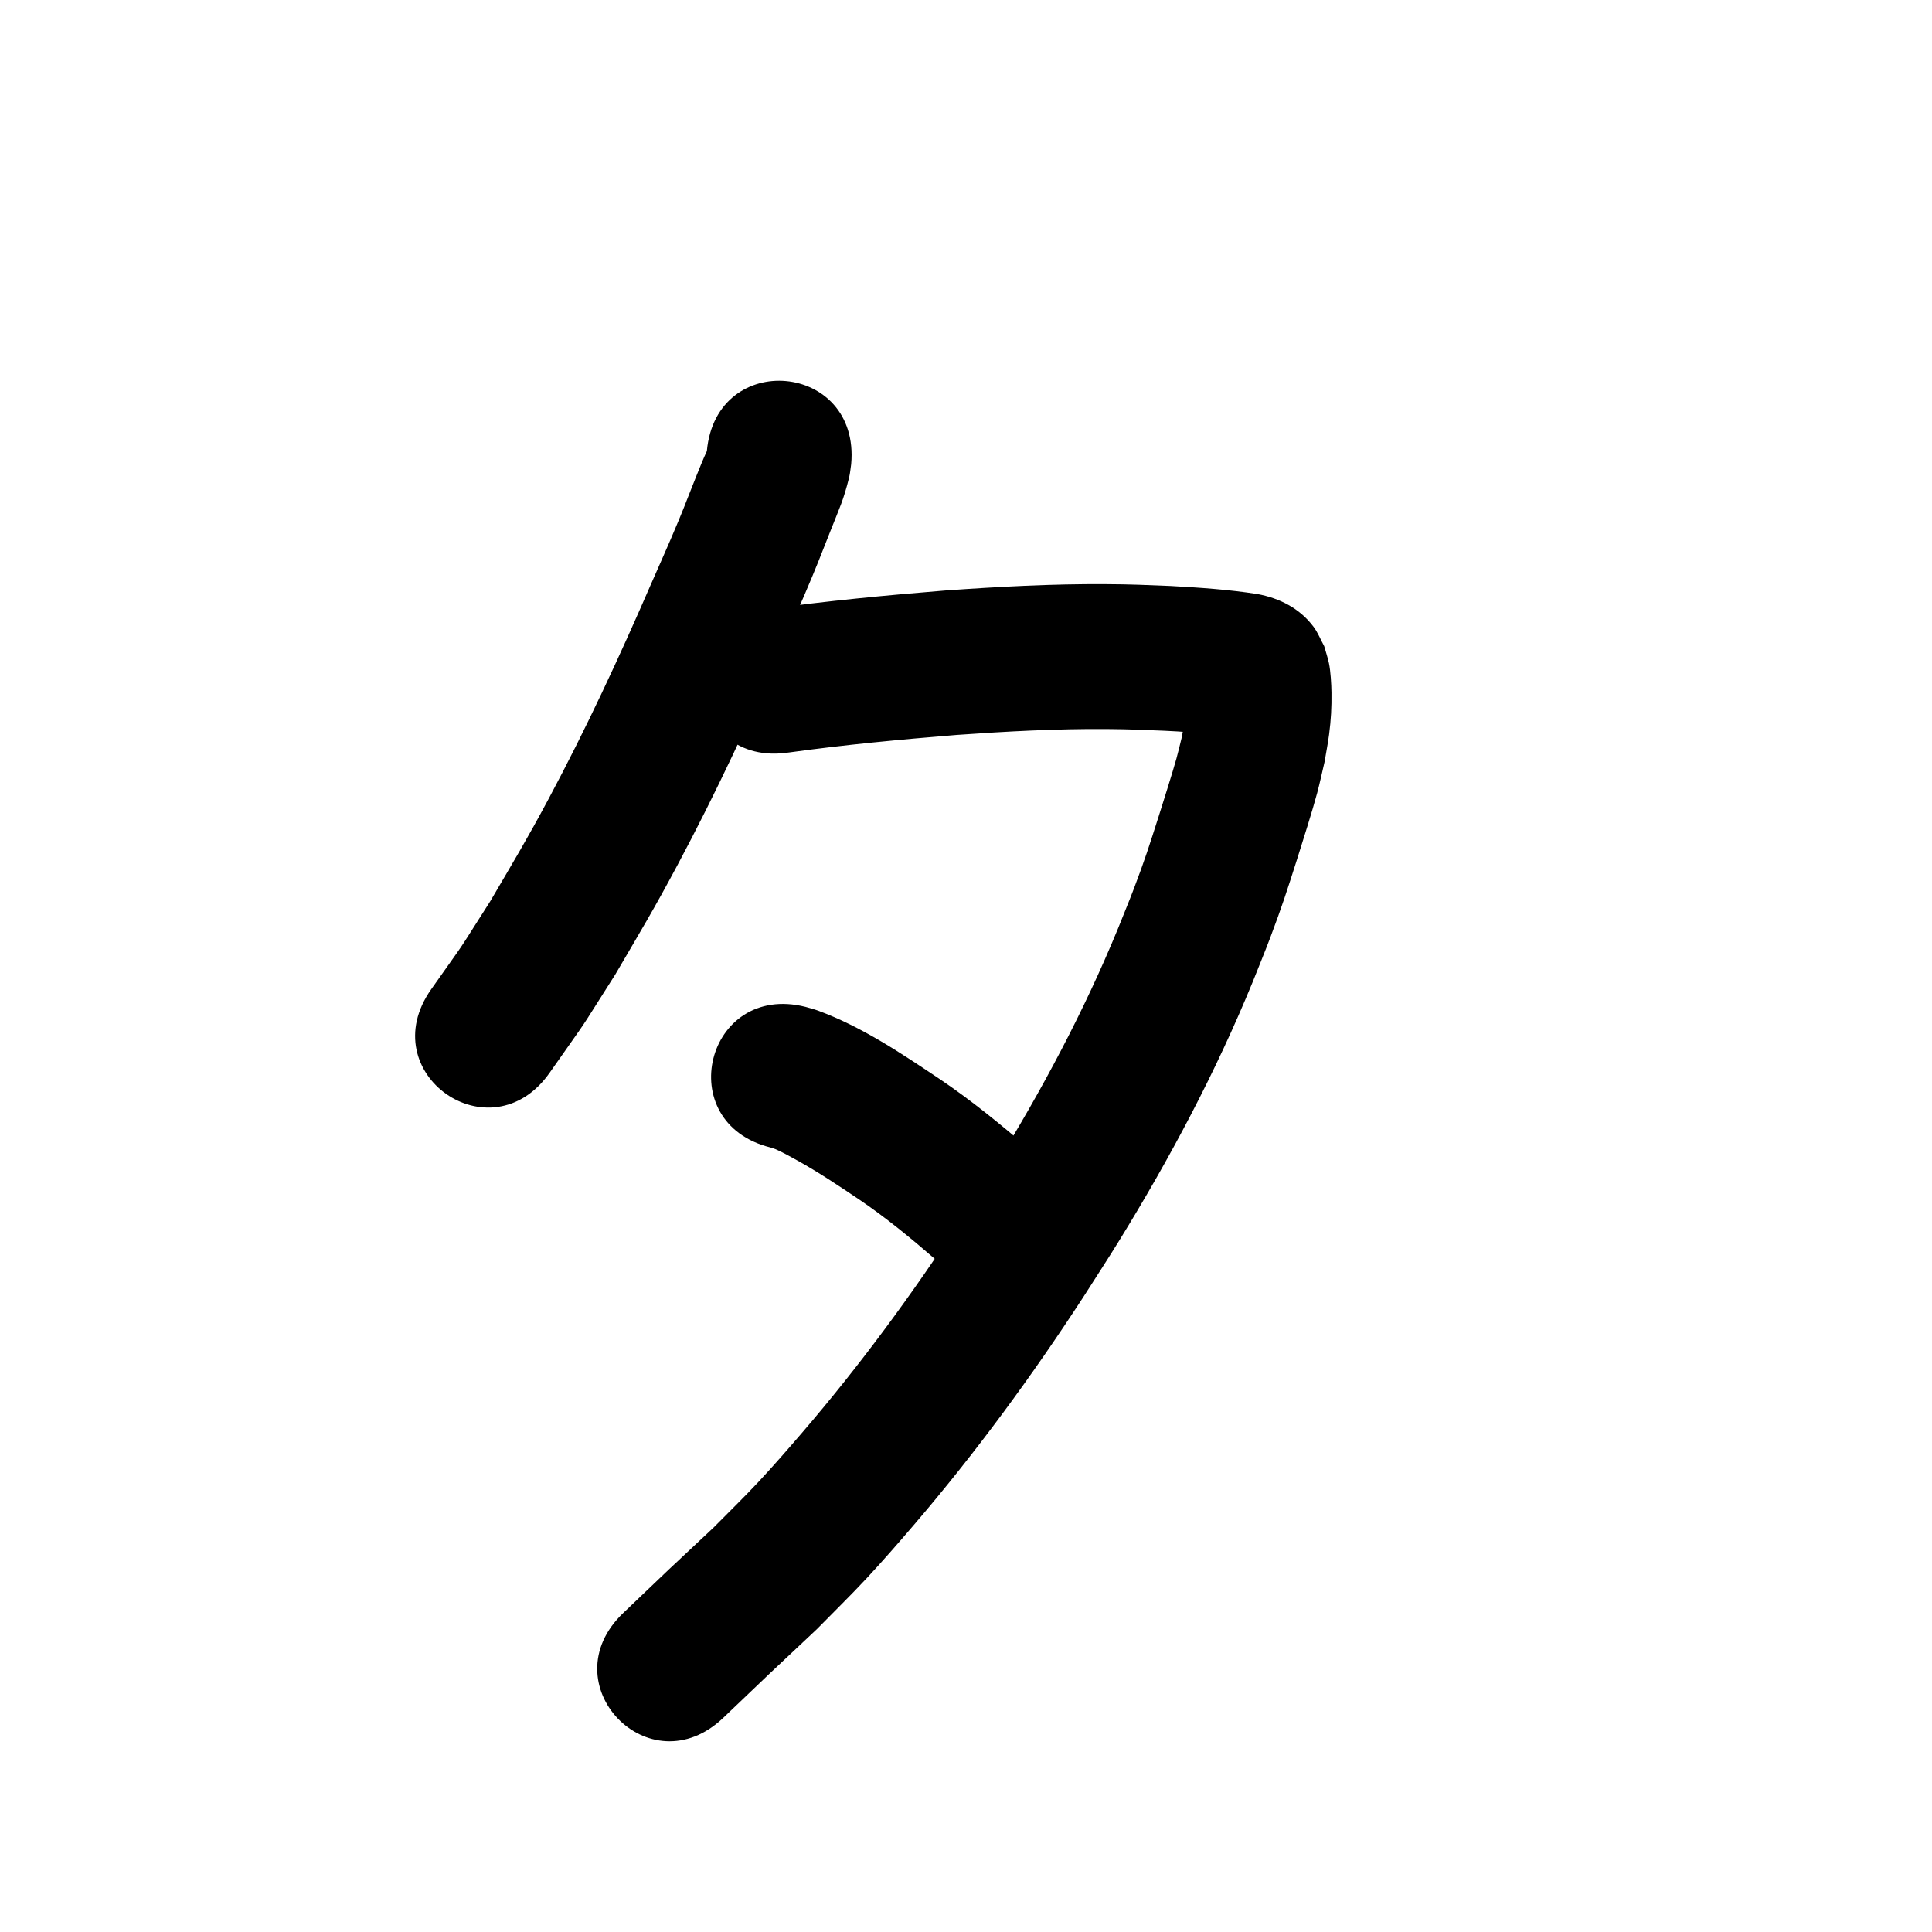<?xml version="1.0" ?>
<svg xmlns="http://www.w3.org/2000/svg" width="1000" height="1000">
<path d="m 365.875,233.451 c -1.935,4.2 -3.666,8.485 -5.397,12.812 -6.707,16.766 -5.88,15.461 -13.548,33.35 -3.242,7.563 -6.617,15.069 -9.925,22.604 -16.317,37.631 -33.608,74.896 -52.95,111.081 -11.517,21.546 -18.139,32.411 -30.339,53.247 -19.823,31.015 -9.62,15.826 -30.585,45.582 -30.485,43.396 30.886,86.507 61.371,43.112 v 0 c 23.358,-33.338 12.041,-16.4 33.947,-50.818 13.249,-22.661 19.753,-33.304 32.306,-56.828 20.04,-37.555 37.993,-76.206 54.931,-115.244 3.502,-7.987 7.074,-15.944 10.505,-23.961 6.518,-15.23 8.232,-19.851 13.911,-34.239 4.558,-11.549 6.462,-15.161 9.38,-26.939 0.564,-2.277 0.723,-4.636 1.085,-6.954 4.812,-52.814 -69.878,-59.62 -74.691,-6.806 z"/>
<path d="m 408.296,389.488 c 28.884,-4.006 57.922,-6.74 86.981,-9.093 25.718,-1.817 51.483,-3.23 77.274,-3.042 12.82,0.093 17.954,0.393 30.402,0.891 8.867,0.402 17.716,1.118 26.541,2.06 3.072,0.328 6.194,0.623 9.236,1.185 -7.276,-0.984 -13.883,-5.952 -18.392,-11.486 -1.794,-2.202 -2.937,-4.862 -4.405,-7.293 -0.509,-1.433 -1.019,-2.867 -1.528,-4.3 -0.07,-0.049 -0.205,-0.232 -0.21,-0.147 -0.064,0.975 0.019,1.954 0.028,2.931 -0.055,1.685 -0.033,3.375 -0.166,5.056 -0.495,6.237 -1.18,8.869 -2.376,15.387 -0.923,3.677 -1.755,7.378 -2.77,11.031 -1.873,6.74 -7.258,23.848 -9.178,29.861 -4.806,15.055 -7.143,22.467 -12.821,37.405 -2.62,6.893 -5.459,13.701 -8.188,20.552 -17.576,42.804 -39.464,83.786 -63.771,123.128 -5.666,9.171 -11.582,18.186 -17.373,27.278 -25.134,38.598 -52.265,75.591 -82.291,110.534 -7.492,8.72 -15.048,17.392 -22.892,25.796 -7.494,8.03 -15.406,15.66 -23.109,23.49 -31.171,29.212 -15.611,14.496 -46.679,44.15 -38.362,36.617 13.423,90.87 51.785,54.252 v 0 c 31.366,-29.941 15.226,-14.641 48.436,-45.883 8.564,-8.753 17.349,-17.296 25.692,-26.26 8.377,-9 16.455,-18.278 24.454,-27.616 32.071,-37.439 61.008,-76.892 87.882,-118.204 6.162,-9.694 12.46,-19.303 18.486,-29.082 26.361,-42.782 50.035,-87.358 69.08,-133.89 3.023,-7.627 6.168,-15.207 9.069,-22.881 6.017,-15.916 8.747,-24.468 13.806,-40.334 2.734,-8.575 8.159,-25.831 10.49,-34.582 1.413,-5.306 2.537,-10.684 3.806,-16.026 0.782,-4.741 1.729,-9.458 2.347,-14.224 0.988,-7.609 1.331,-14.097 1.231,-21.659 -0.055,-4.179 -0.435,-11.017 -1.304,-15.161 -0.63,-3.003 -1.645,-5.912 -2.467,-8.868 -1.843,-3.351 -3.237,-6.992 -5.529,-10.054 -7.137,-9.534 -17.615,-14.803 -29.052,-16.92 -14.86,-2.33 -29.905,-3.338 -44.911,-4.167 -13.87,-0.541 -19.448,-0.864 -33.755,-0.948 -27.684,-0.164 -55.341,1.312 -82.945,3.286 -30.779,2.503 -61.537,5.403 -92.126,9.69 -52.437,7.927 -41.226,82.085 11.211,74.157 z"/>
<path d="m 398.749,593.914 c 0.841,0.281 1.708,0.492 2.523,0.842 3.792,1.628 7.393,3.674 11.007,5.666 11.224,6.187 21.795,13.298 32.427,20.433 13.702,9.274 26.478,19.771 38.976,30.58 40.151,34.647 89.149,-22.135 48.998,-56.782 v 0 c -14.831,-12.773 -30.002,-25.161 -46.249,-36.12 -20.004,-13.366 -40.266,-27.042 -62.986,-35.425 -2.137,-0.788 -4.362,-1.31 -6.544,-1.964 -51.456,-12.835 -69.608,59.935 -18.152,72.77 z"/>
</svg>
